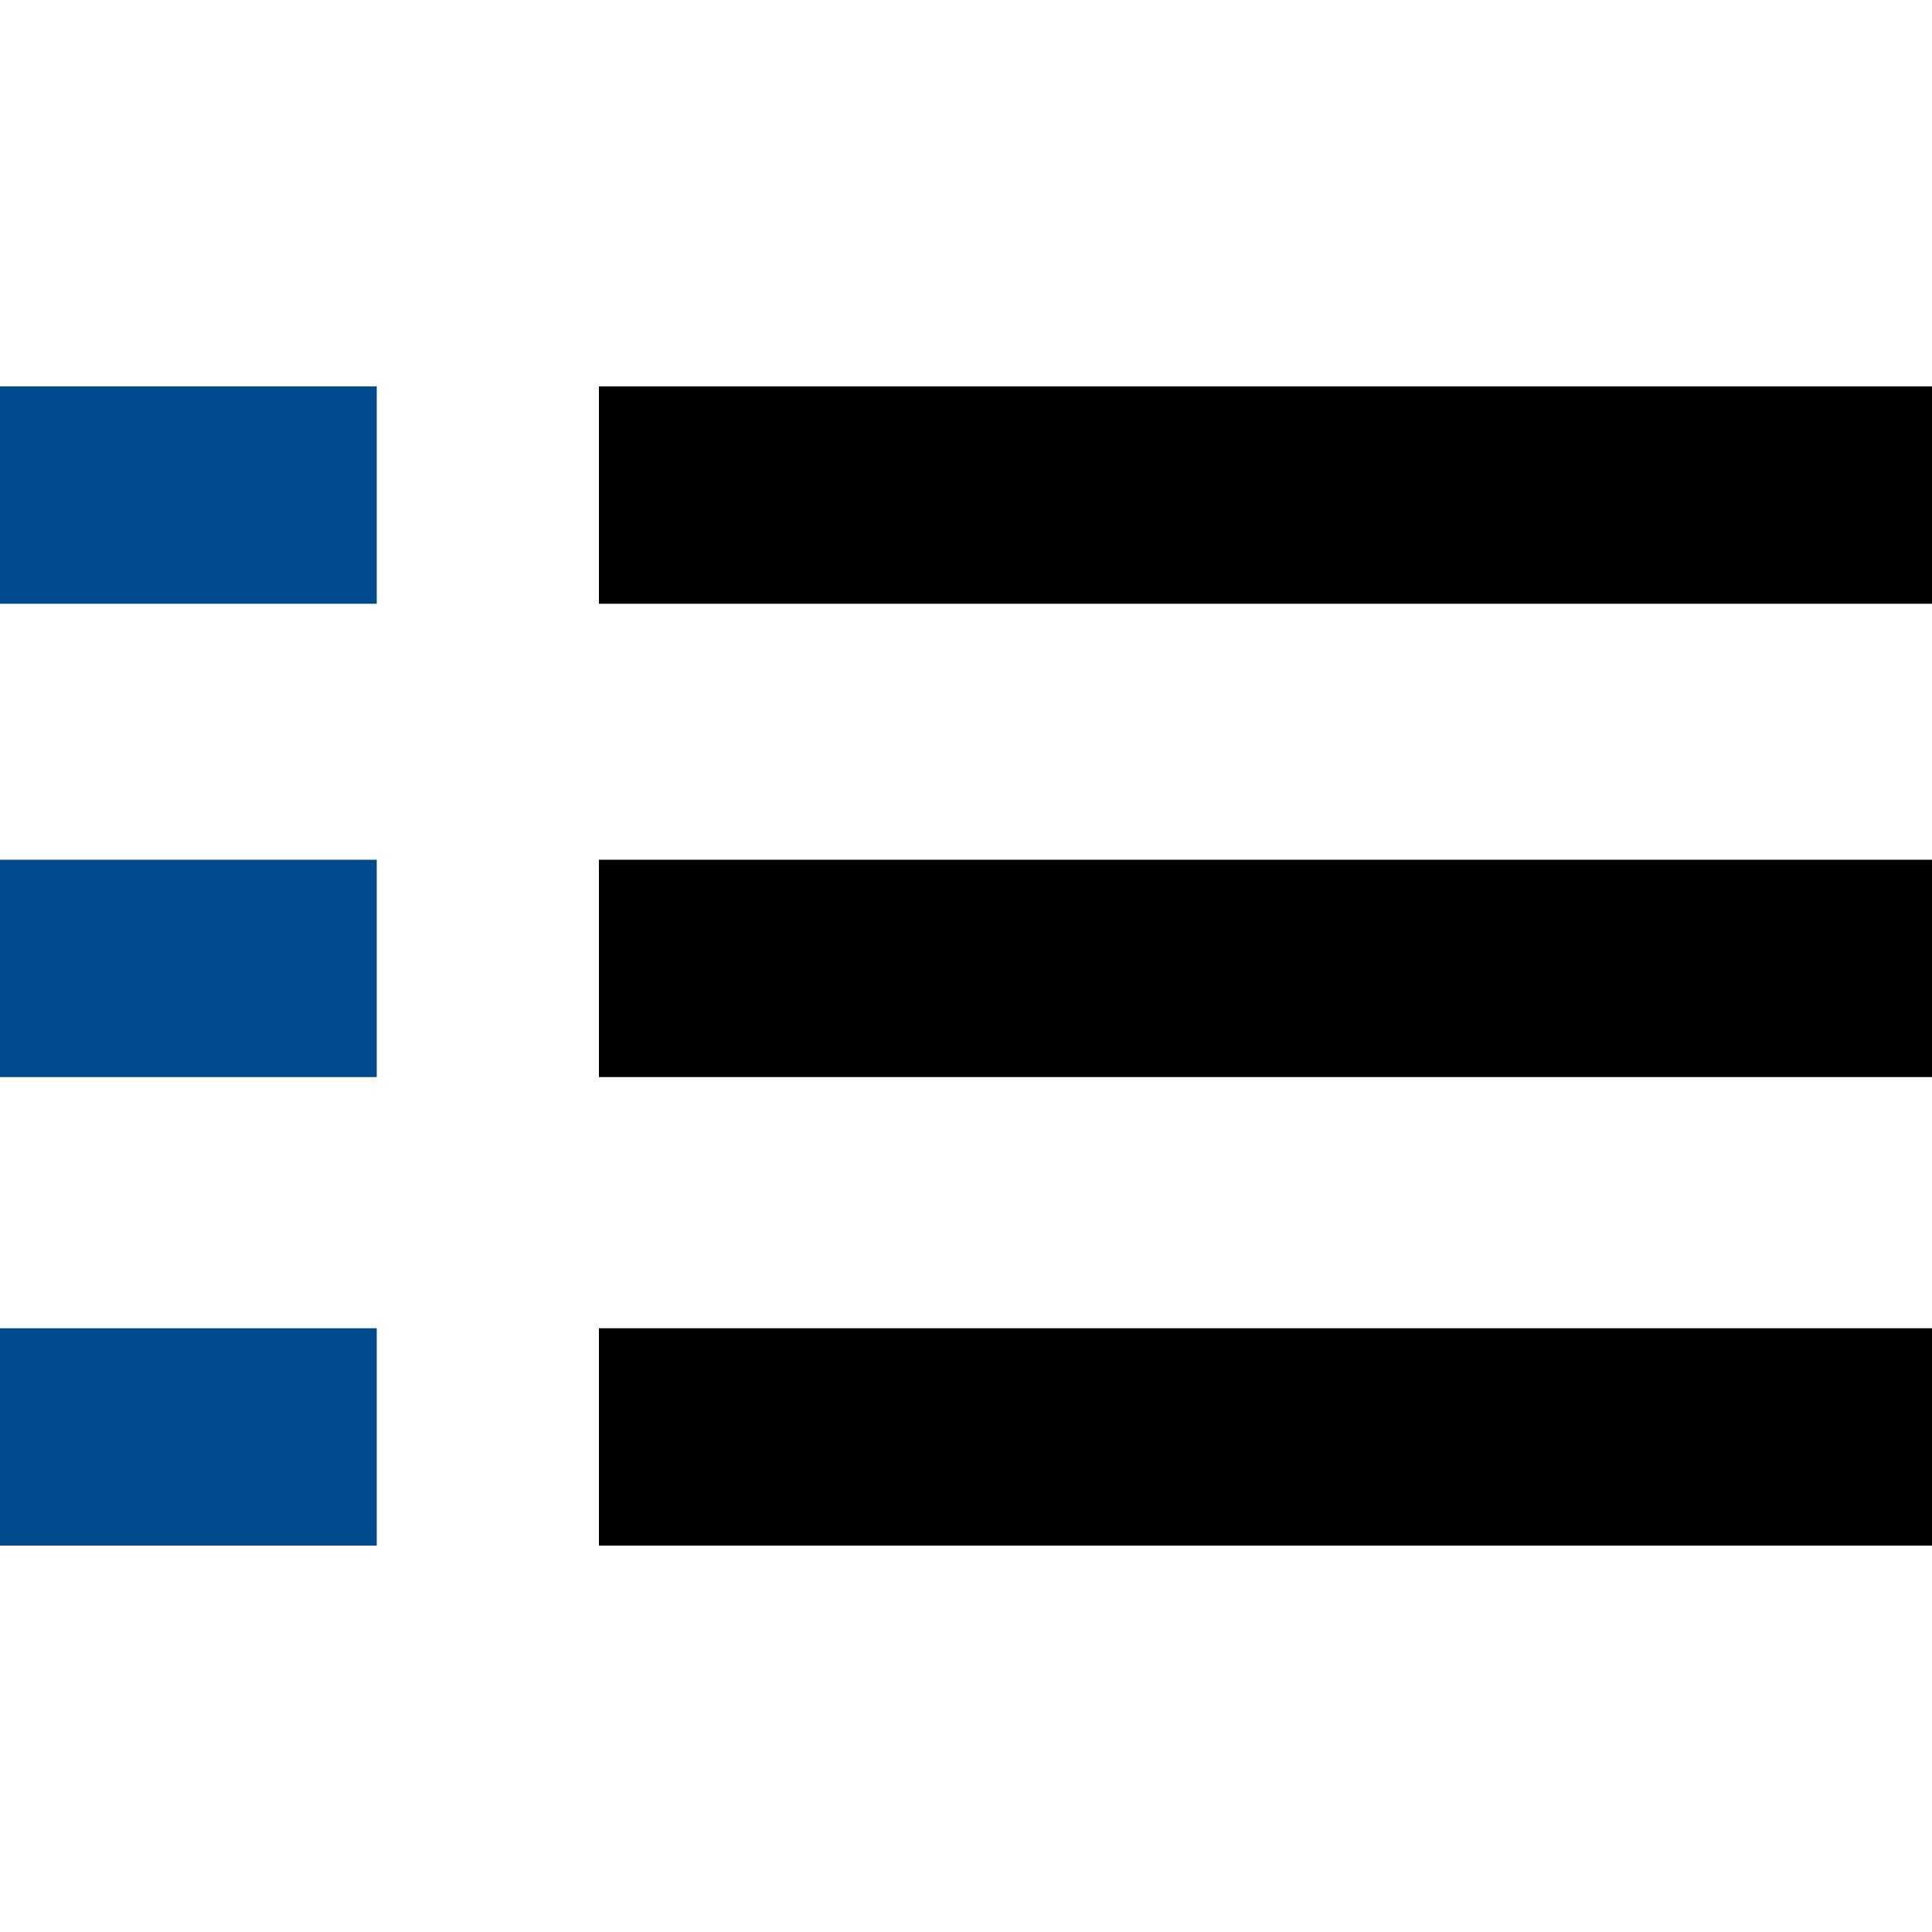 <svg version="1.1" viewBox="0 0 40 40" xmlns="http://www.w3.org/2000/svg">
	<style type="text/css">
		.st0{fill:#004A8E;}
	</style>
	<path class="st0" d="M0,8h7.8v4.5H0V8z M0,17.8h7.8v4.5H0V17.8z M0,27.5h7.8V32H0V27.5z"/>
	<path d="M12.4,8H40v4.5H12.4V8z M12.4,17.8H40v4.5H12.4V17.8z M12.4,27.5H40V32H12.4V27.5z"/>
</svg>
